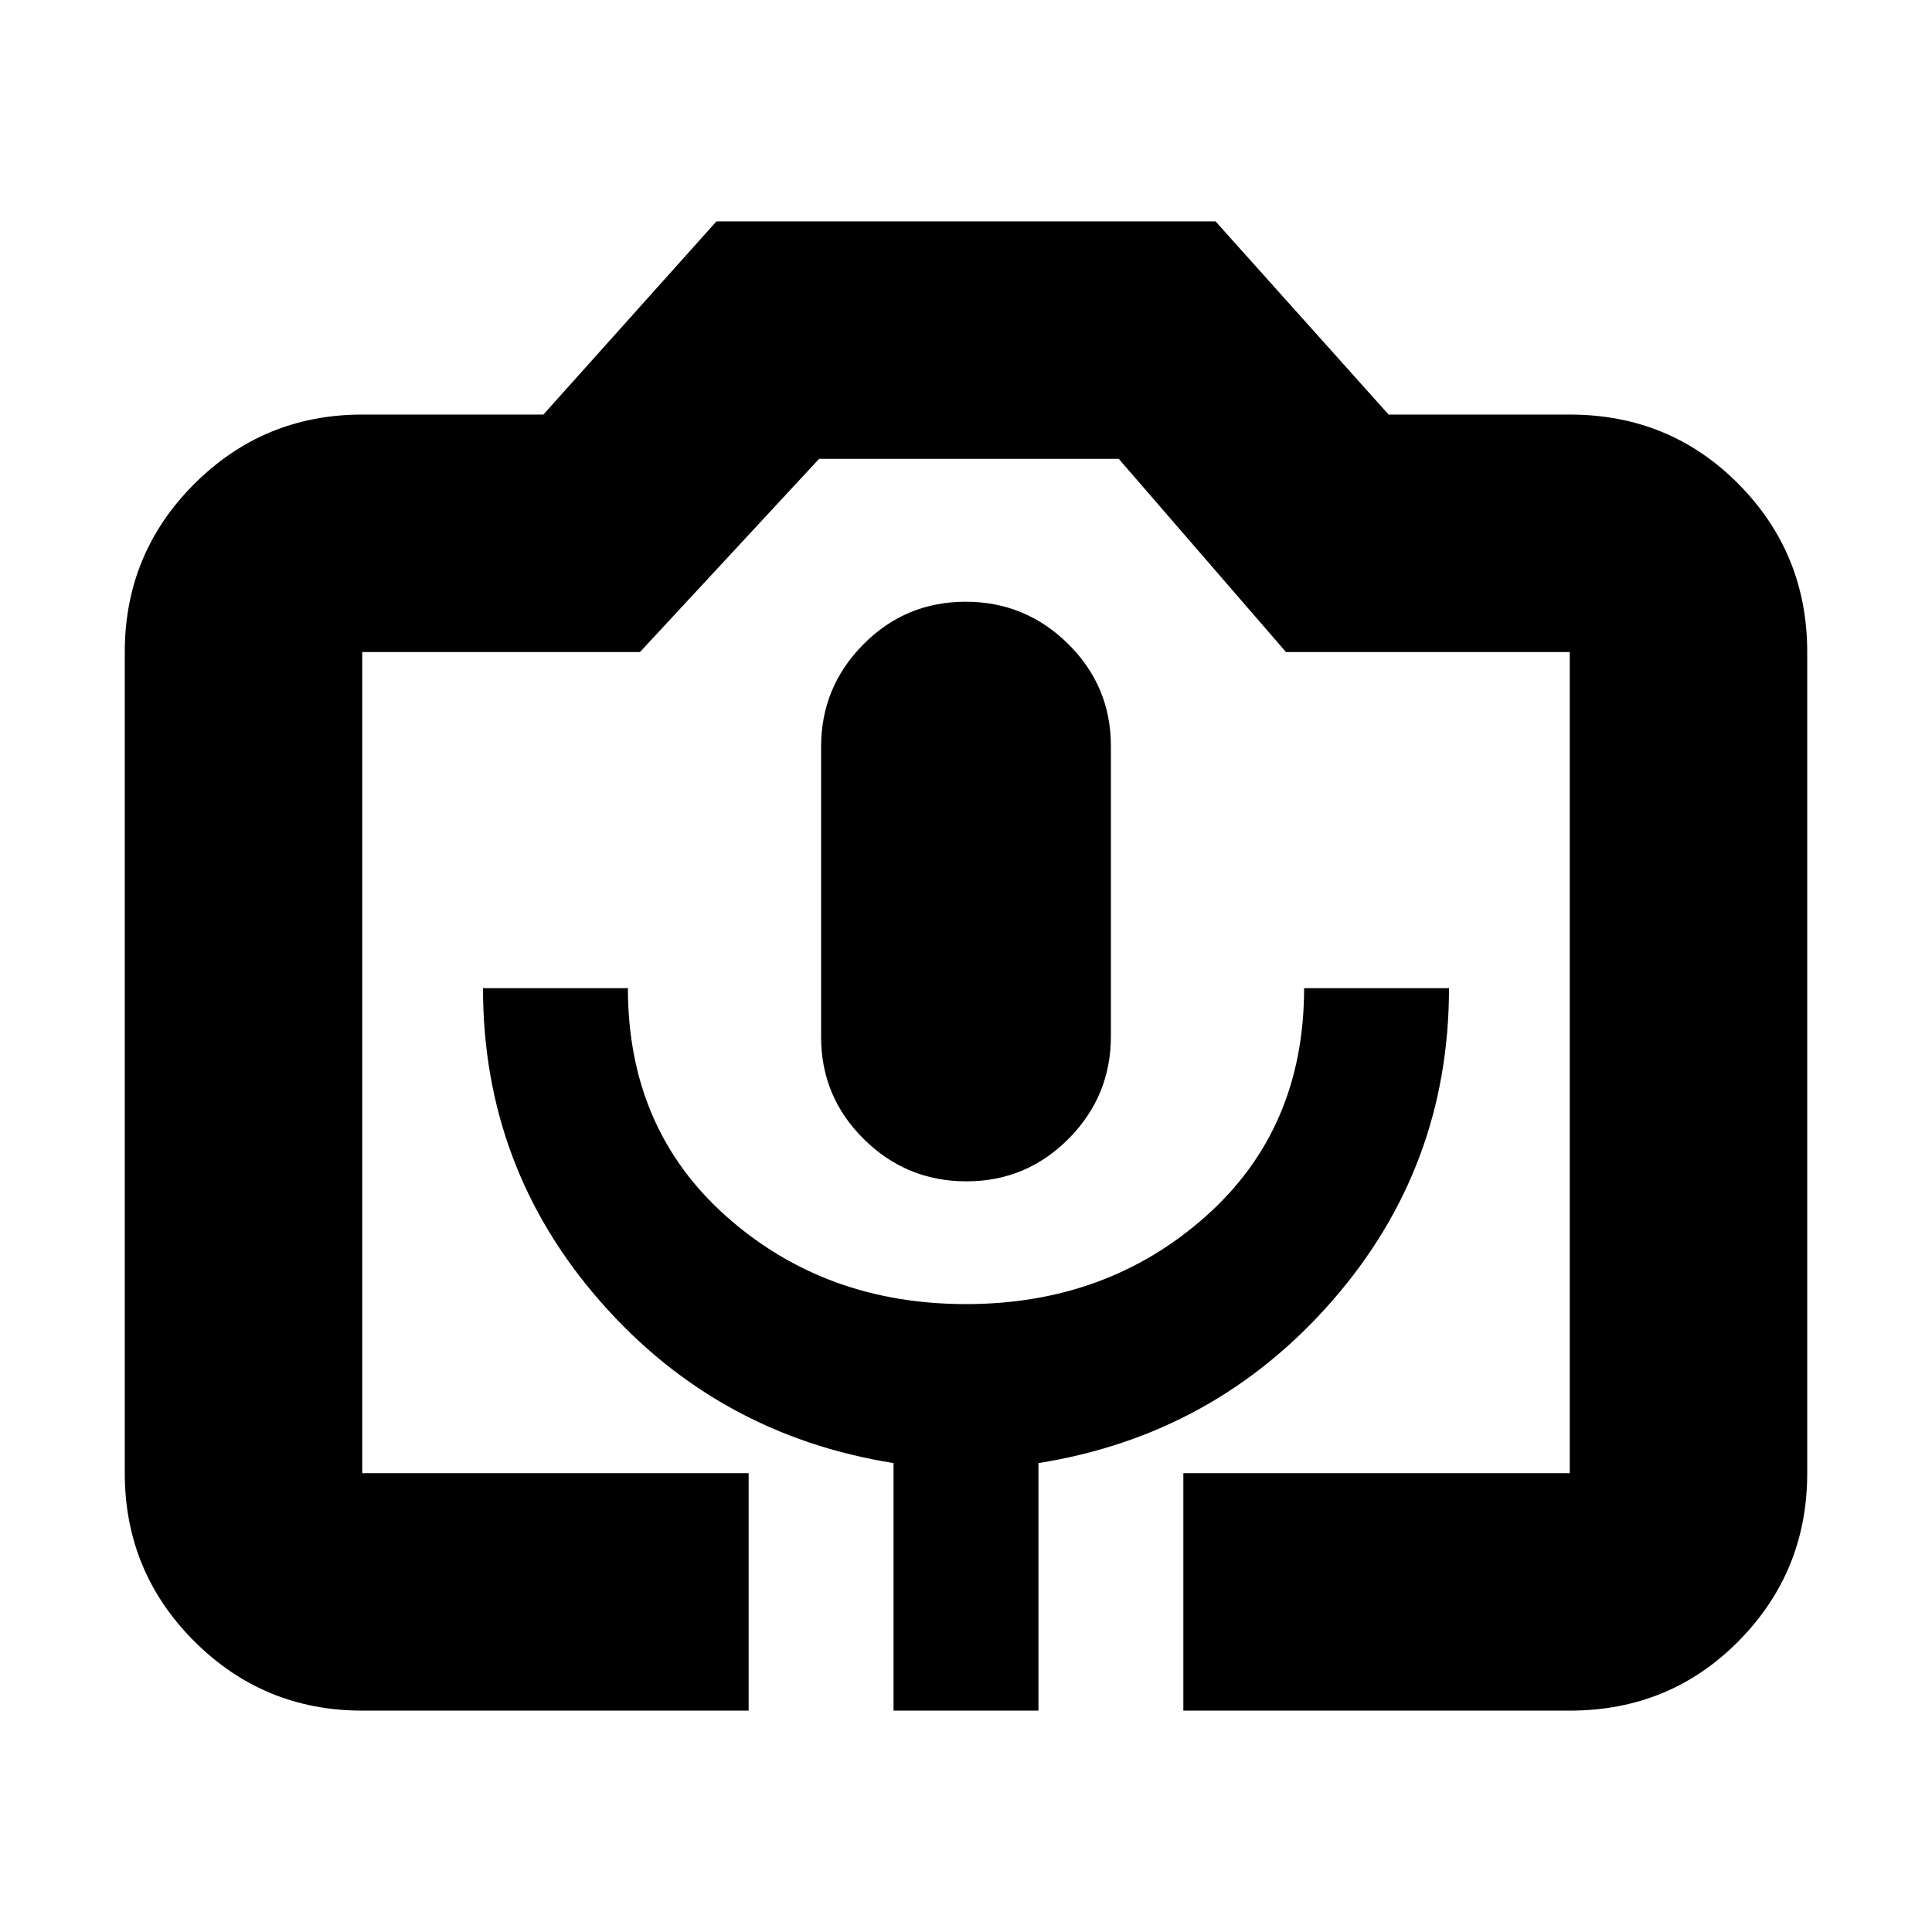 <svg xmlns="http://www.w3.org/2000/svg" height="20" viewBox="0 -960 960 960" width="20"><path d="M372-110H180q-49 0-83.5-34.5T62-228v-408q0-49 34.5-83.5T180-754h90l86-96h248l86 96h90q49.7 0 83.85 34.5Q898-685 898-636v408q0 49-34.15 83.5T780-110H588v-118h192v-408H639l-83.1-96H407l-89 96H180v408h192v118Zm72 0h72v-123q87.72-14 145.86-80.5Q720-380 720-469h-72q0 70-49 113.5T480-312q-70 0-119-43.5T312-469h-72q0 89 58.14 155.5T444-233v123Zm36.21-263Q510-373 531-394.18q21-21.17 21-50.91v-144.17Q552-619 530.79-640q-21.21-21-51-21T429-639.82q-21 21.17-21 50.91v144.17Q408-415 429.21-394q21.21 21 51 21ZM180-228h600-600Z"/></svg>